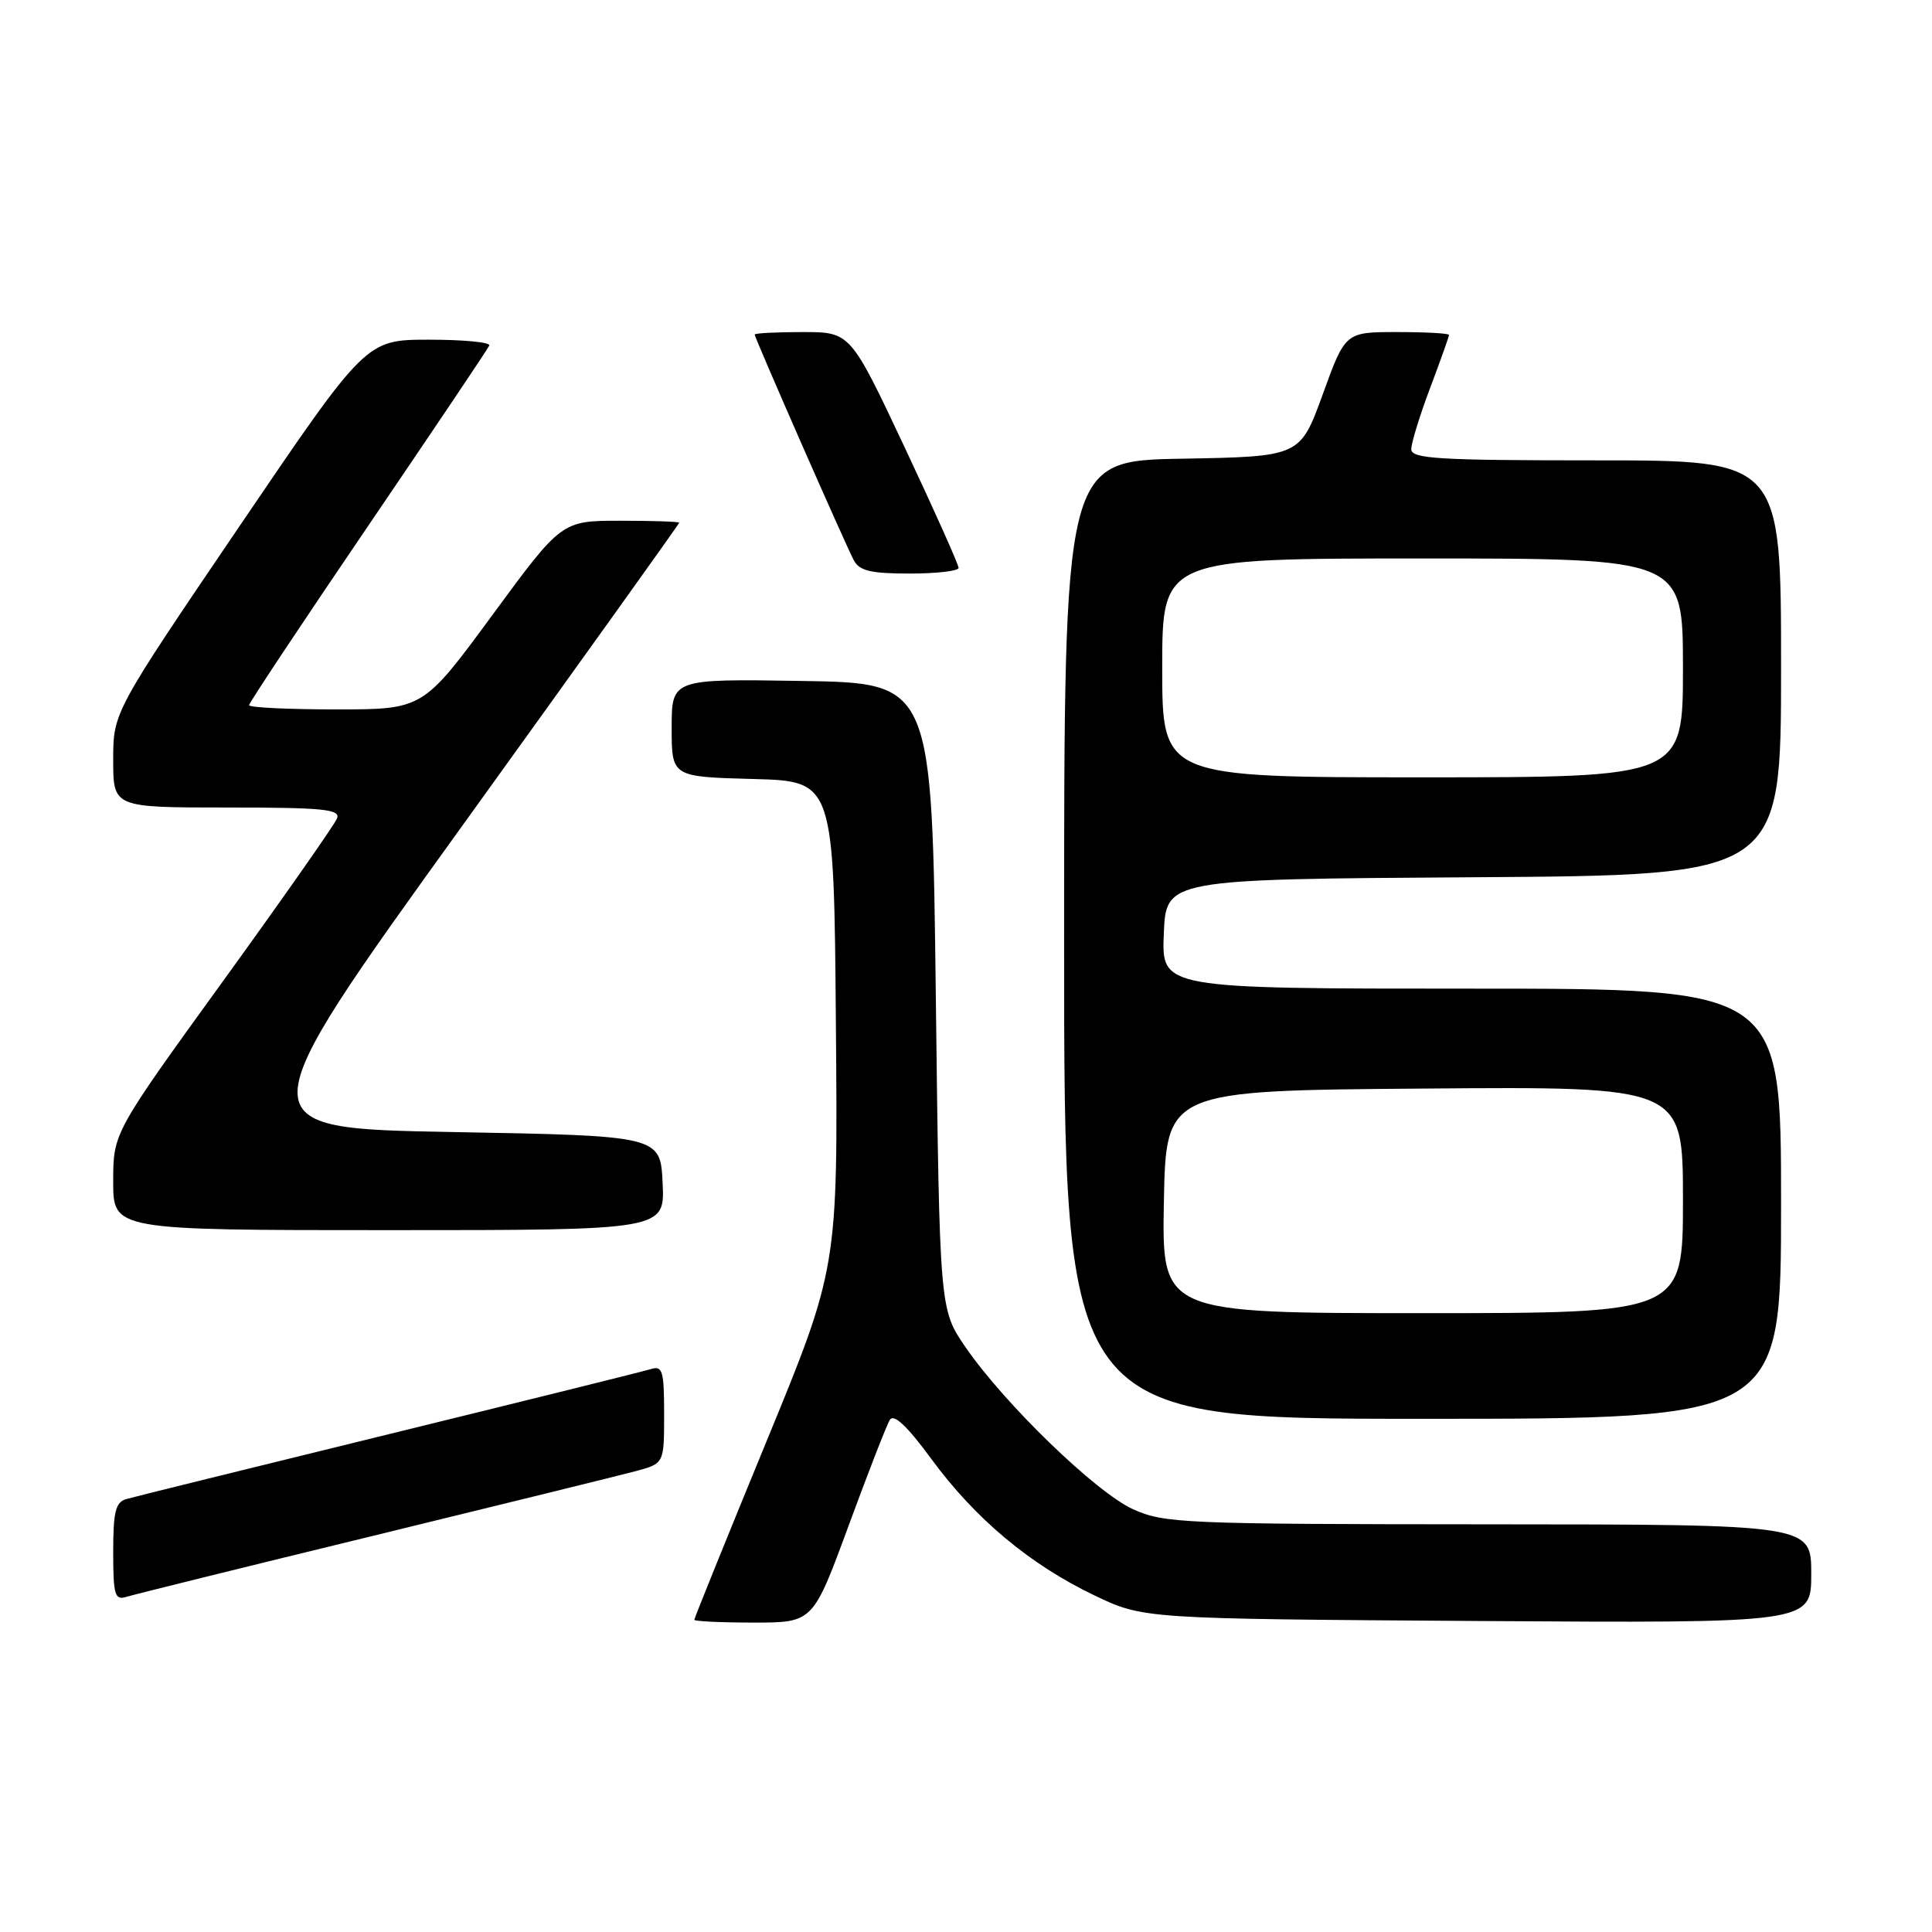 <?xml version="1.0" encoding="UTF-8" standalone="no"?>
<!DOCTYPE svg PUBLIC "-//W3C//DTD SVG 1.1//EN" "http://www.w3.org/Graphics/SVG/1.1/DTD/svg11.dtd" >
<svg xmlns="http://www.w3.org/2000/svg" xmlns:xlink="http://www.w3.org/1999/xlink" version="1.1" viewBox="0 0 256 256">
 <g >
 <path fill="currentColor"
d=" M 112.43 202.20 C 115.02 195.16 117.48 188.83 117.91 188.14 C 118.44 187.29 120.19 188.94 123.41 193.32 C 129.22 201.24 136.46 207.30 145.00 211.39 C 151.50 214.50 151.50 214.50 195.75 214.79 C 240.00 215.08 240.00 215.08 240.00 208.54 C 240.00 202.00 240.00 202.00 197.25 201.98 C 156.80 201.96 154.27 201.85 150.13 199.98 C 145.21 197.74 133.12 186.04 127.93 178.50 C 124.50 173.50 124.50 173.50 124.00 132.00 C 123.50 90.50 123.50 90.50 106.25 90.23 C 89.00 89.95 89.00 89.95 89.00 96.44 C 89.00 102.93 89.00 102.93 99.75 103.22 C 110.50 103.50 110.50 103.50 110.76 135.75 C 111.03 167.99 111.03 167.99 101.51 191.12 C 96.28 203.84 92.00 214.42 92.00 214.63 C 92.00 214.83 95.54 215.00 99.86 215.00 C 107.72 215.00 107.72 215.00 112.43 202.20 Z  M 49.50 203.49 C 66.55 199.33 82.19 195.48 84.25 194.93 C 88.00 193.92 88.00 193.92 88.00 187.39 C 88.00 181.64 87.79 180.93 86.25 181.41 C 85.29 181.71 69.65 185.59 51.50 190.04 C 33.35 194.49 17.71 198.35 16.75 198.63 C 15.31 199.04 15.00 200.30 15.00 205.63 C 15.00 211.37 15.21 212.07 16.75 211.59 C 17.71 211.29 32.45 207.64 49.50 203.49 Z  M 236.00 159.50 C 236.00 131.00 236.00 131.00 194.96 131.00 C 153.91 131.00 153.91 131.00 154.21 123.75 C 154.50 116.50 154.50 116.50 195.25 116.24 C 236.00 115.98 236.00 115.98 236.00 88.49 C 236.00 61.00 236.00 61.00 211.50 61.00 C 190.56 61.00 187.00 60.79 187.00 59.52 C 187.00 58.71 188.12 55.06 189.50 51.40 C 190.88 47.75 192.00 44.59 192.00 44.38 C 192.00 44.17 188.91 44.00 185.13 44.00 C 178.26 44.00 178.26 44.00 175.27 52.25 C 172.27 60.50 172.27 60.50 156.64 60.78 C 141.00 61.05 141.00 61.05 141.00 124.53 C 141.00 188.00 141.00 188.00 188.50 188.00 C 236.00 188.00 236.00 188.00 236.00 159.50 Z  M 87.80 156.75 C 87.50 150.50 87.50 150.50 59.94 150.00 C 32.38 149.50 32.38 149.50 61.19 109.51 C 77.03 87.52 90.00 69.41 90.00 69.26 C 90.00 69.12 86.49 69.00 82.21 69.00 C 74.42 69.00 74.42 69.00 65.24 81.50 C 56.05 94.00 56.05 94.00 44.53 94.00 C 38.19 94.00 33.00 93.75 33.00 93.44 C 33.00 93.14 40.09 82.47 48.75 69.73 C 57.41 56.99 64.65 46.22 64.83 45.79 C 65.02 45.35 61.42 45.01 56.83 45.01 C 48.50 45.02 48.50 45.02 31.75 69.70 C 15.00 94.38 15.00 94.38 15.00 100.69 C 15.00 107.00 15.00 107.00 30.11 107.00 C 42.83 107.00 45.13 107.23 44.66 108.44 C 44.36 109.23 37.56 118.93 29.56 129.99 C 15.00 150.11 15.00 150.11 15.00 156.55 C 15.00 163.00 15.00 163.00 51.55 163.00 C 88.10 163.00 88.10 163.00 87.80 156.75 Z  M 127.02 75.25 C 127.03 74.84 123.81 67.64 119.86 59.25 C 112.68 44.00 112.68 44.00 106.34 44.00 C 102.85 44.00 100.00 44.15 100.00 44.33 C 100.00 44.78 112.00 72.11 113.14 74.25 C 113.88 75.64 115.40 76.00 120.54 76.00 C 124.09 76.00 127.01 75.66 127.02 75.25 Z  M 154.22 159.25 C 154.50 144.50 154.50 144.50 188.75 144.24 C 223.00 143.97 223.00 143.97 223.00 158.99 C 223.00 174.00 223.00 174.00 188.47 174.00 C 153.95 174.00 153.95 174.00 154.22 159.25 Z  M 154.00 88.50 C 154.00 74.00 154.00 74.00 188.50 74.00 C 223.00 74.00 223.00 74.00 223.00 88.50 C 223.00 103.00 223.00 103.00 188.50 103.00 C 154.00 103.00 154.00 103.00 154.00 88.50 Z "/>
</g>
</svg>